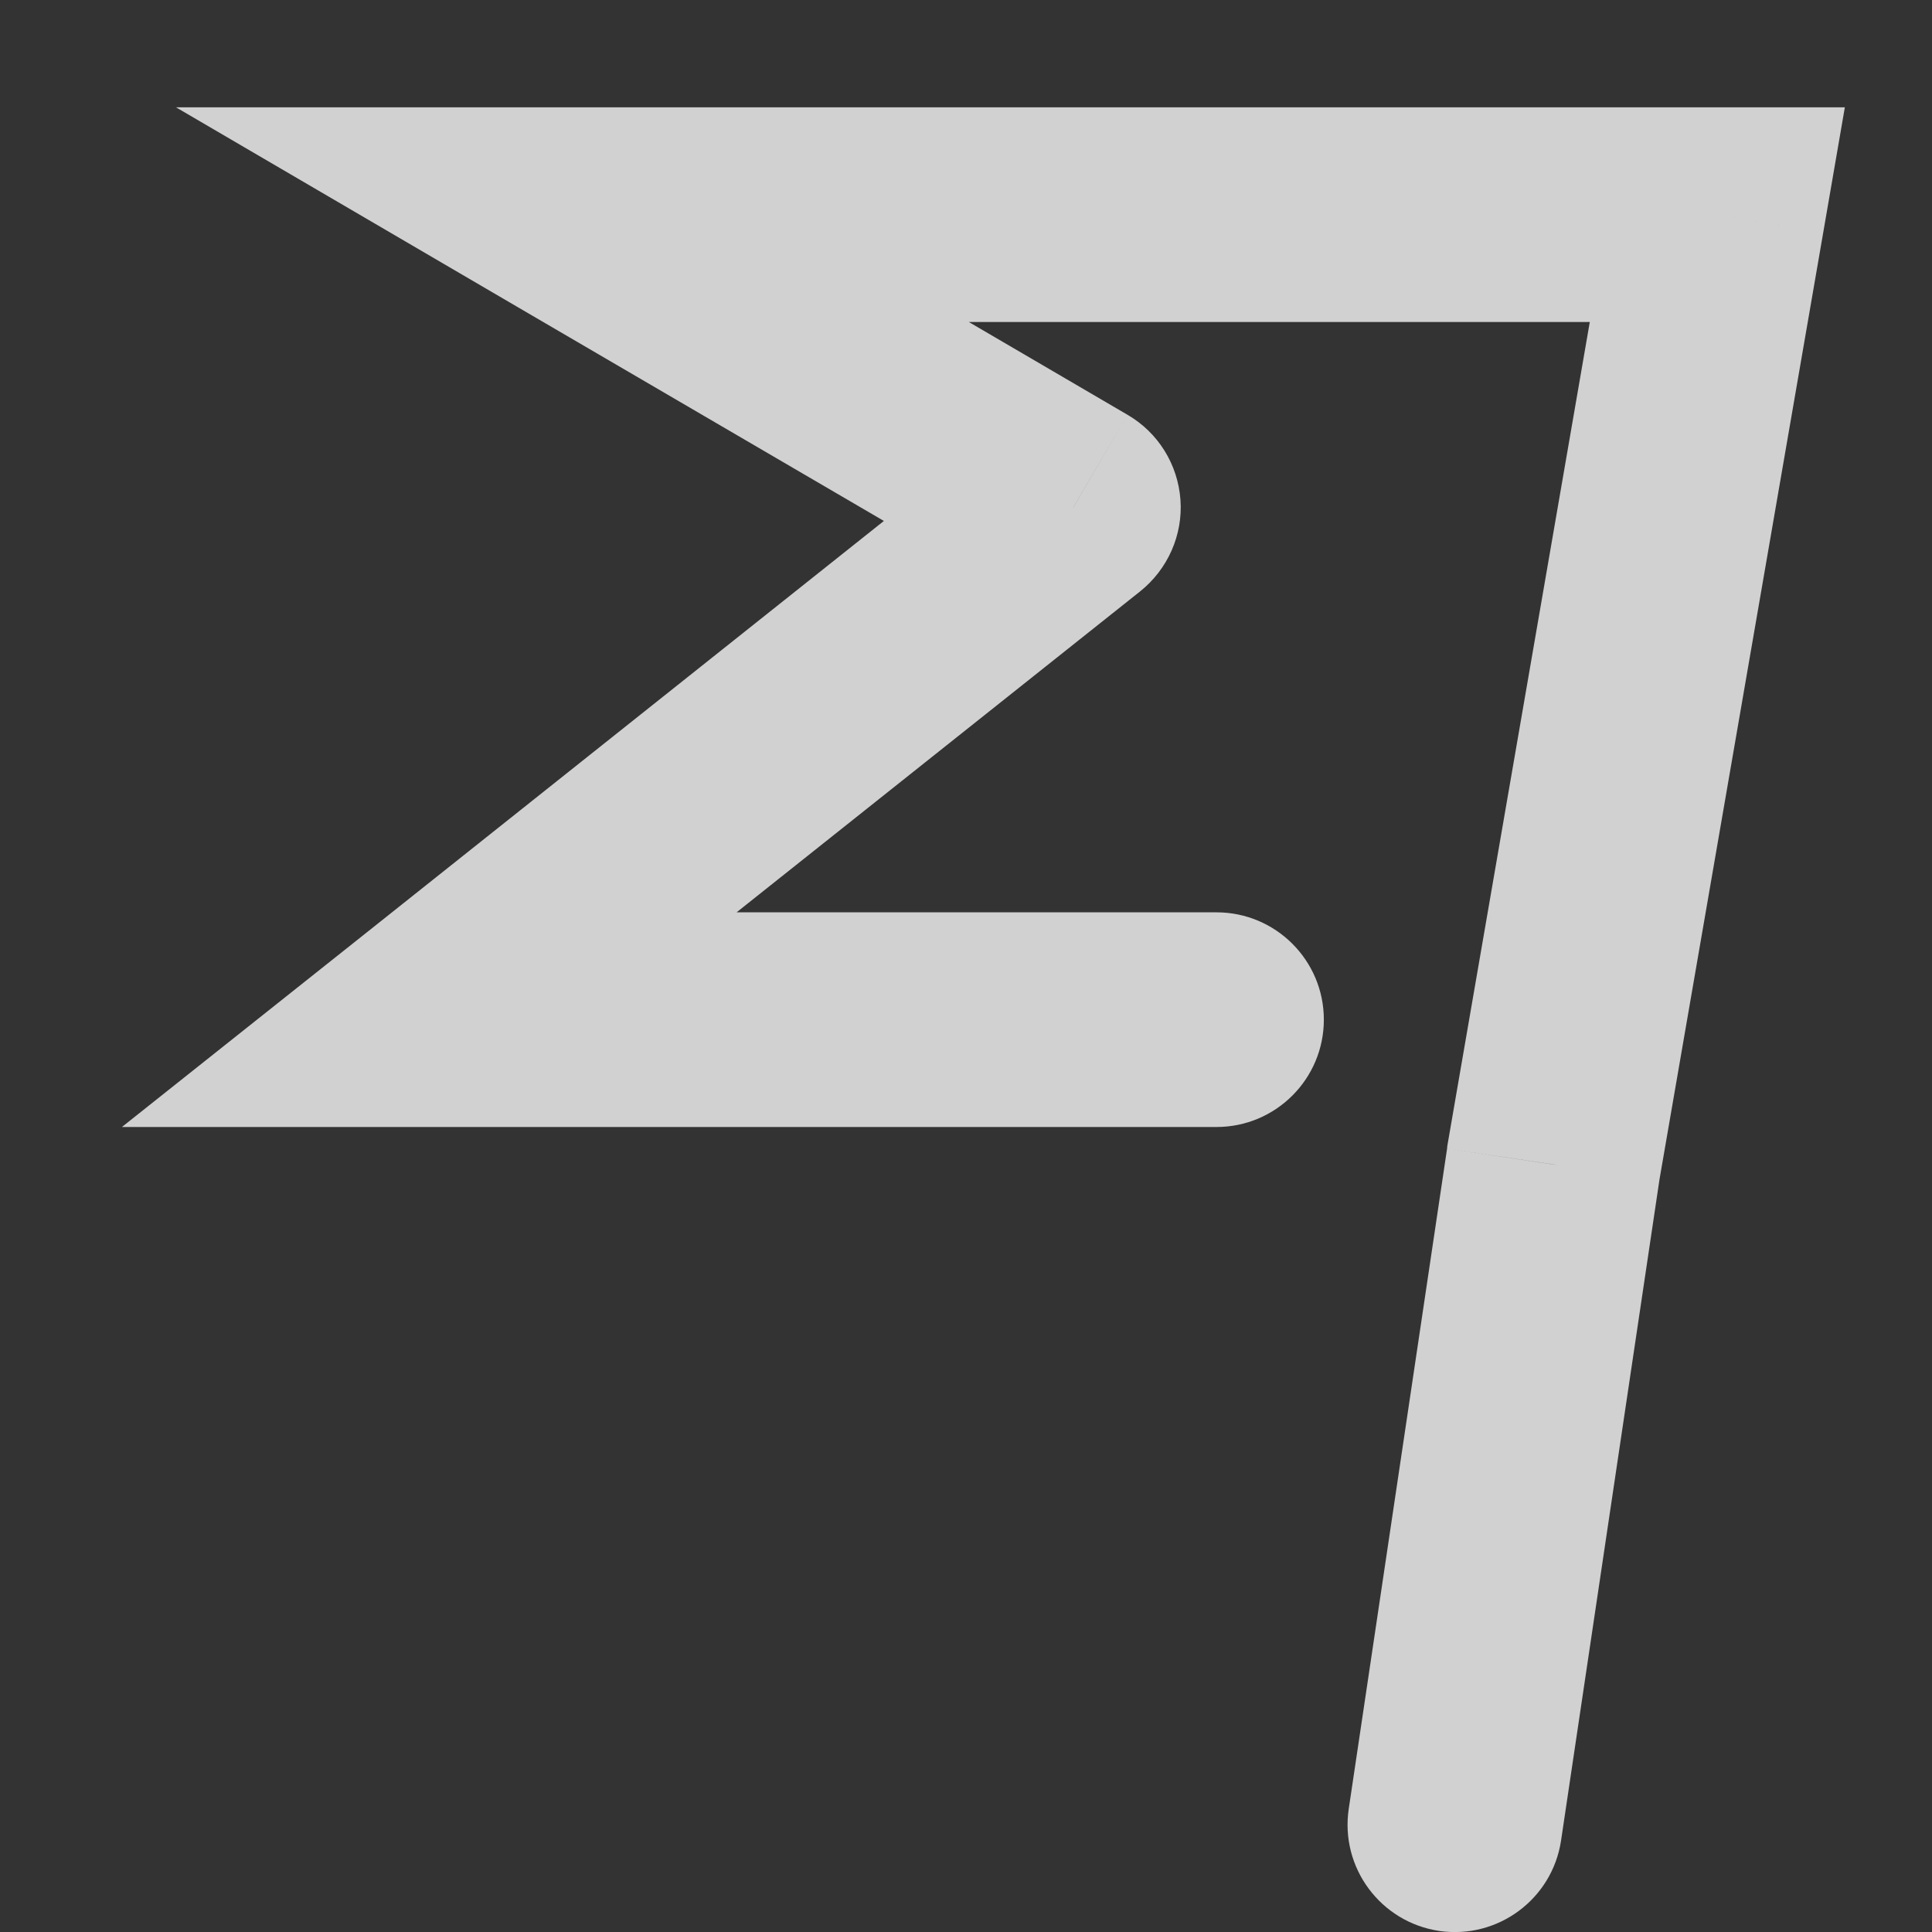 <svg width="9" height="9" viewBox="0 0 9 9" fill="none" xmlns="http://www.w3.org/2000/svg">
<rect x="0" y="0" width="9" height="9" fill="#333333" stroke="none"/>
<path d="M6.283 8.426C6.242 8.7 6.431 8.954 6.704 8.995C6.977 9.035 7.231 8.847 7.272 8.574L6.283 8.426ZM8 1L8.493 1.085L8.594 0.5H8V1ZM2.667 1V0.5H0.82L2.414 1.432L2.667 1ZM5 2.364L5.311 2.755C5.44 2.652 5.511 2.492 5.499 2.328C5.487 2.163 5.395 2.015 5.252 1.932L5 2.364ZM2 4.75L1.689 4.359L0.568 5.25H2V4.75ZM7.235 5.424L6.742 5.339L6.741 5.351L7.235 5.424ZM5.667 5.25C5.943 5.25 6.167 5.026 6.167 4.75C6.167 4.474 5.943 4.25 5.667 4.25V5.25ZM8 0.5H2.667V1.5H8V0.5ZM2.414 1.432L4.748 2.795L5.252 1.932L2.919 0.568L2.414 1.432ZM4.689 1.972L1.689 4.359L2.311 5.141L5.311 2.755L4.689 1.972ZM7.272 8.574L7.73 5.498L6.741 5.351L6.283 8.426L7.272 8.574ZM7.728 5.509L8.493 1.085L7.507 0.915L6.742 5.339L7.728 5.509ZM2 5.25H5.667V4.25H2V5.25Z" fill="white" fill-opacity="0.77"/>
</svg>
